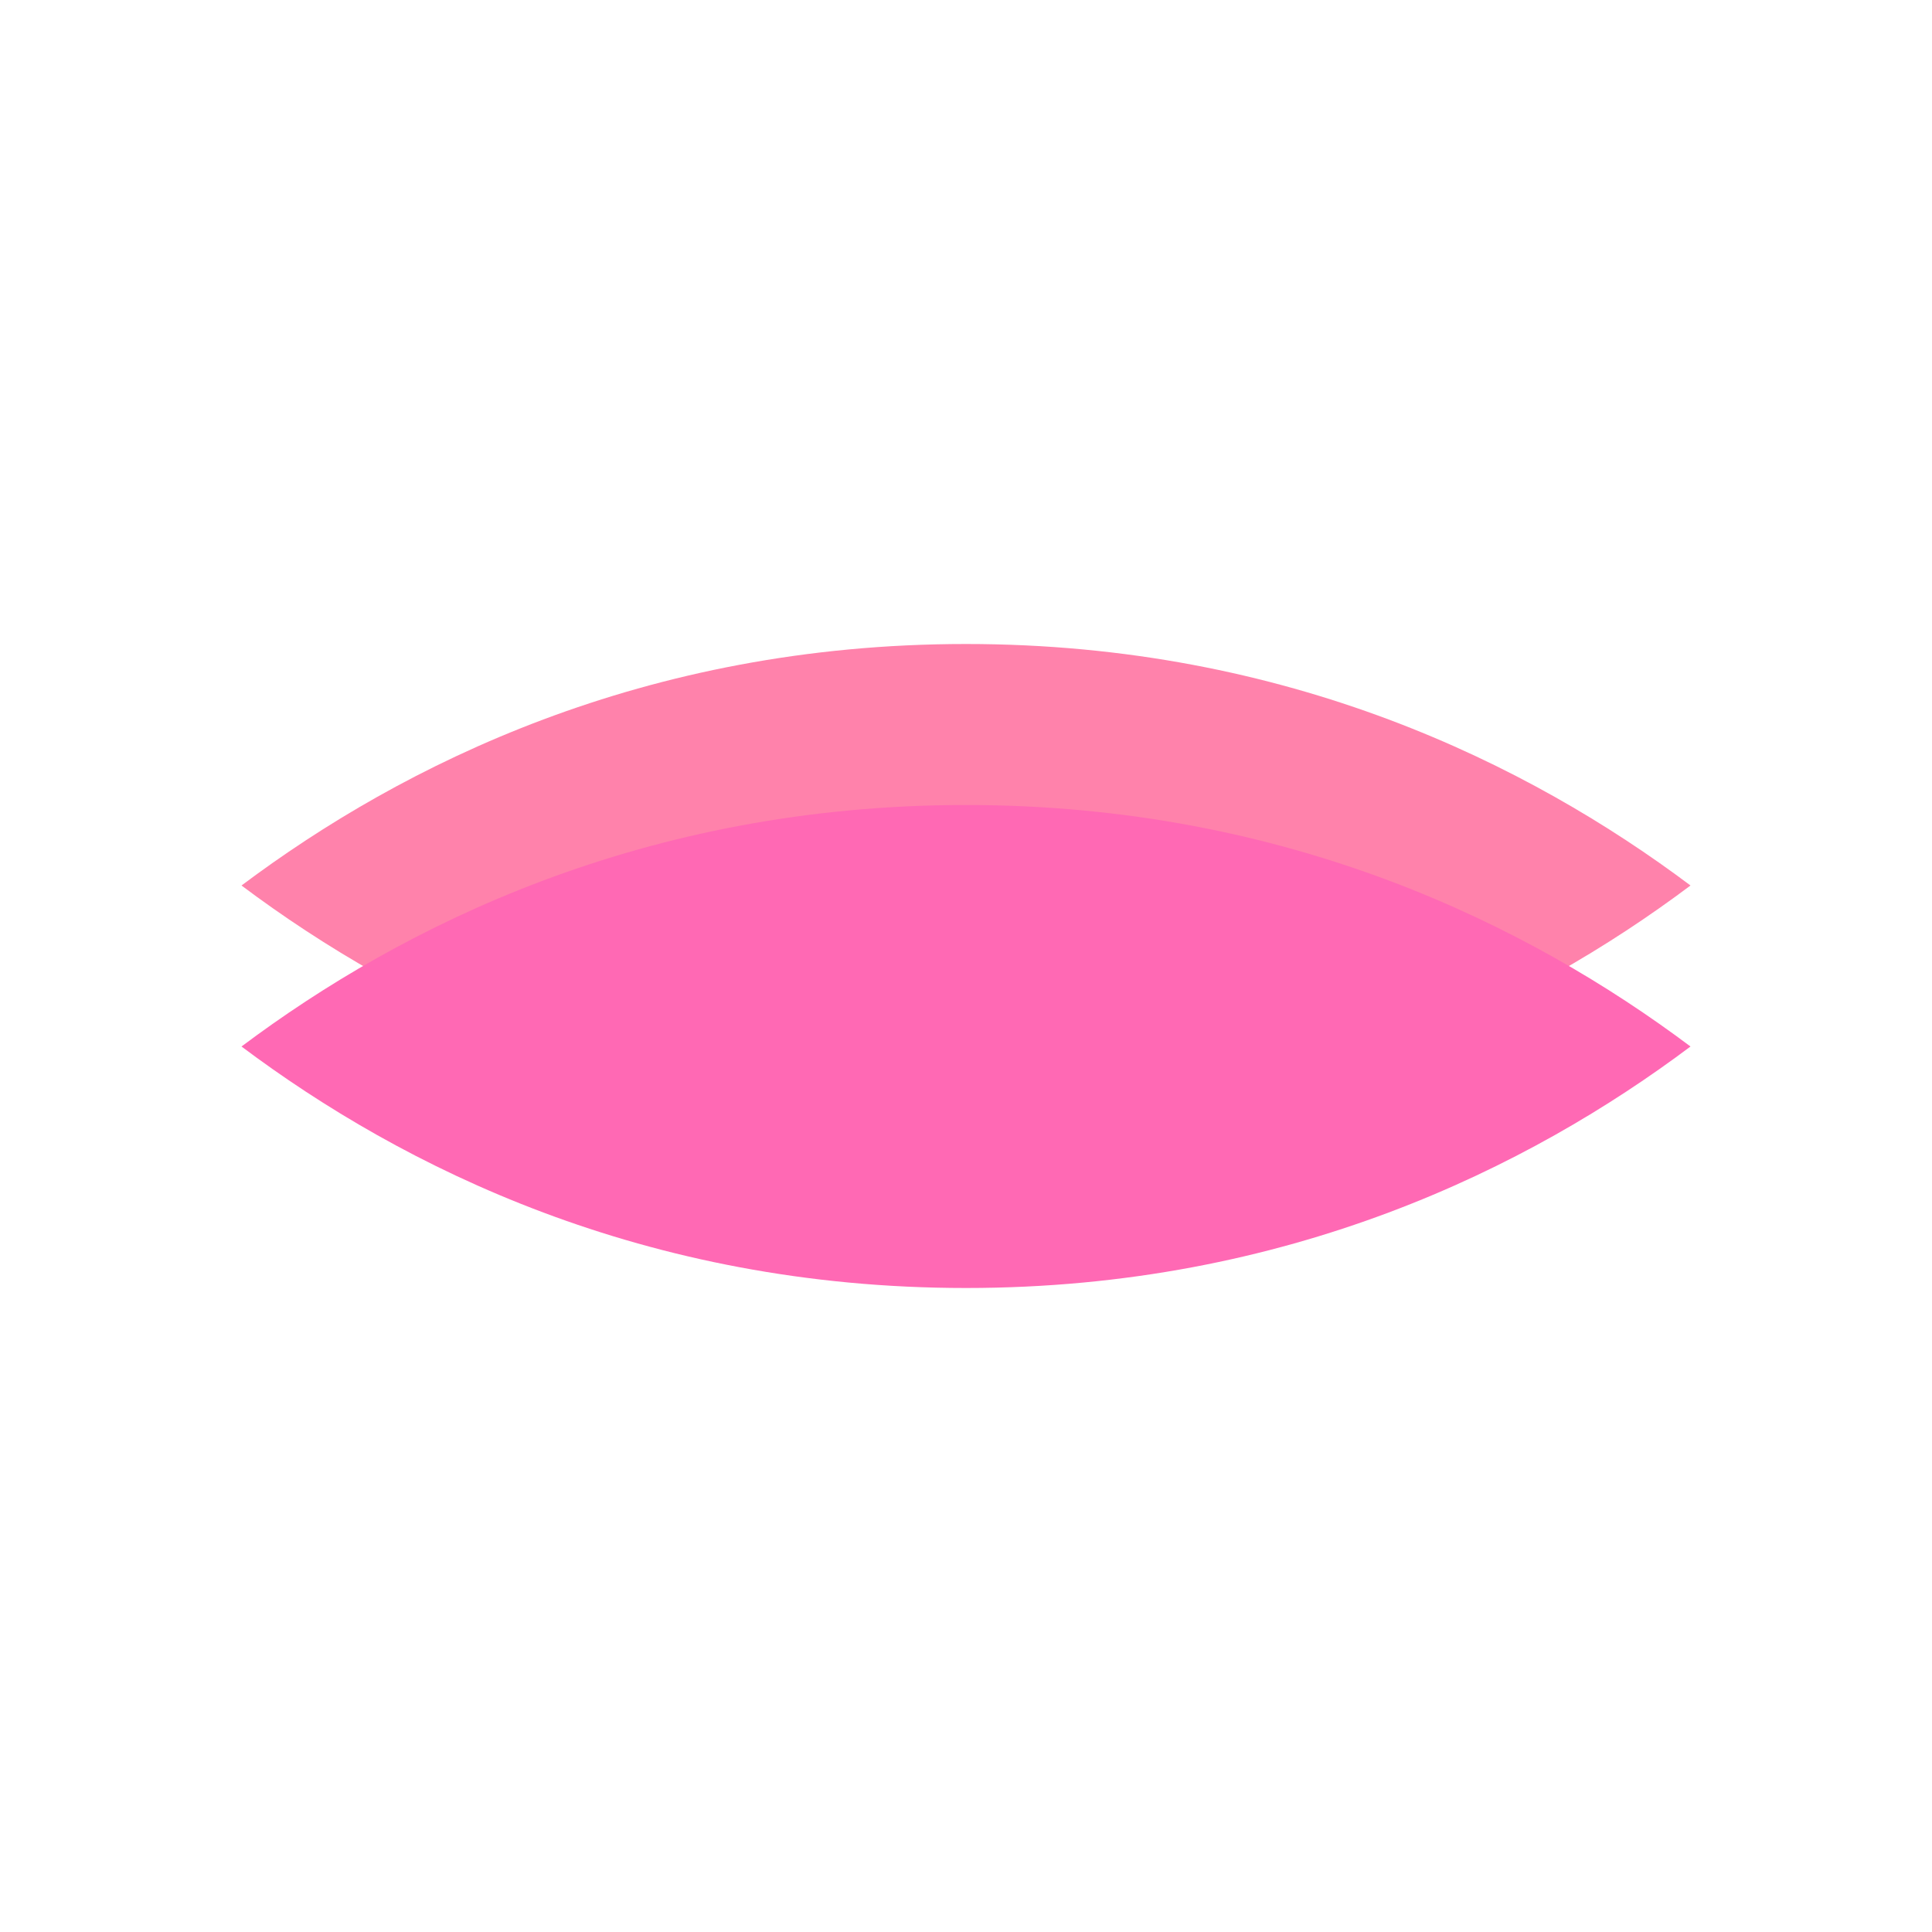 <svg width="48" height="48" viewBox="0 0 48 48" xmlns="http://www.w3.org/2000/svg">
  <path d="M24 16c-8 0-14 3-18 6 4 3 10 6 18 6s14-3 18-6c-4-3-10-6-18-6z" fill="#FF82AB"/>
  <path d="M24 32c-8 0-14-3-18-6 4-3 10-6 18-6s14 3 18 6c-4 3-10 6-18 6z" fill="#FF69B4"/>
</svg> 